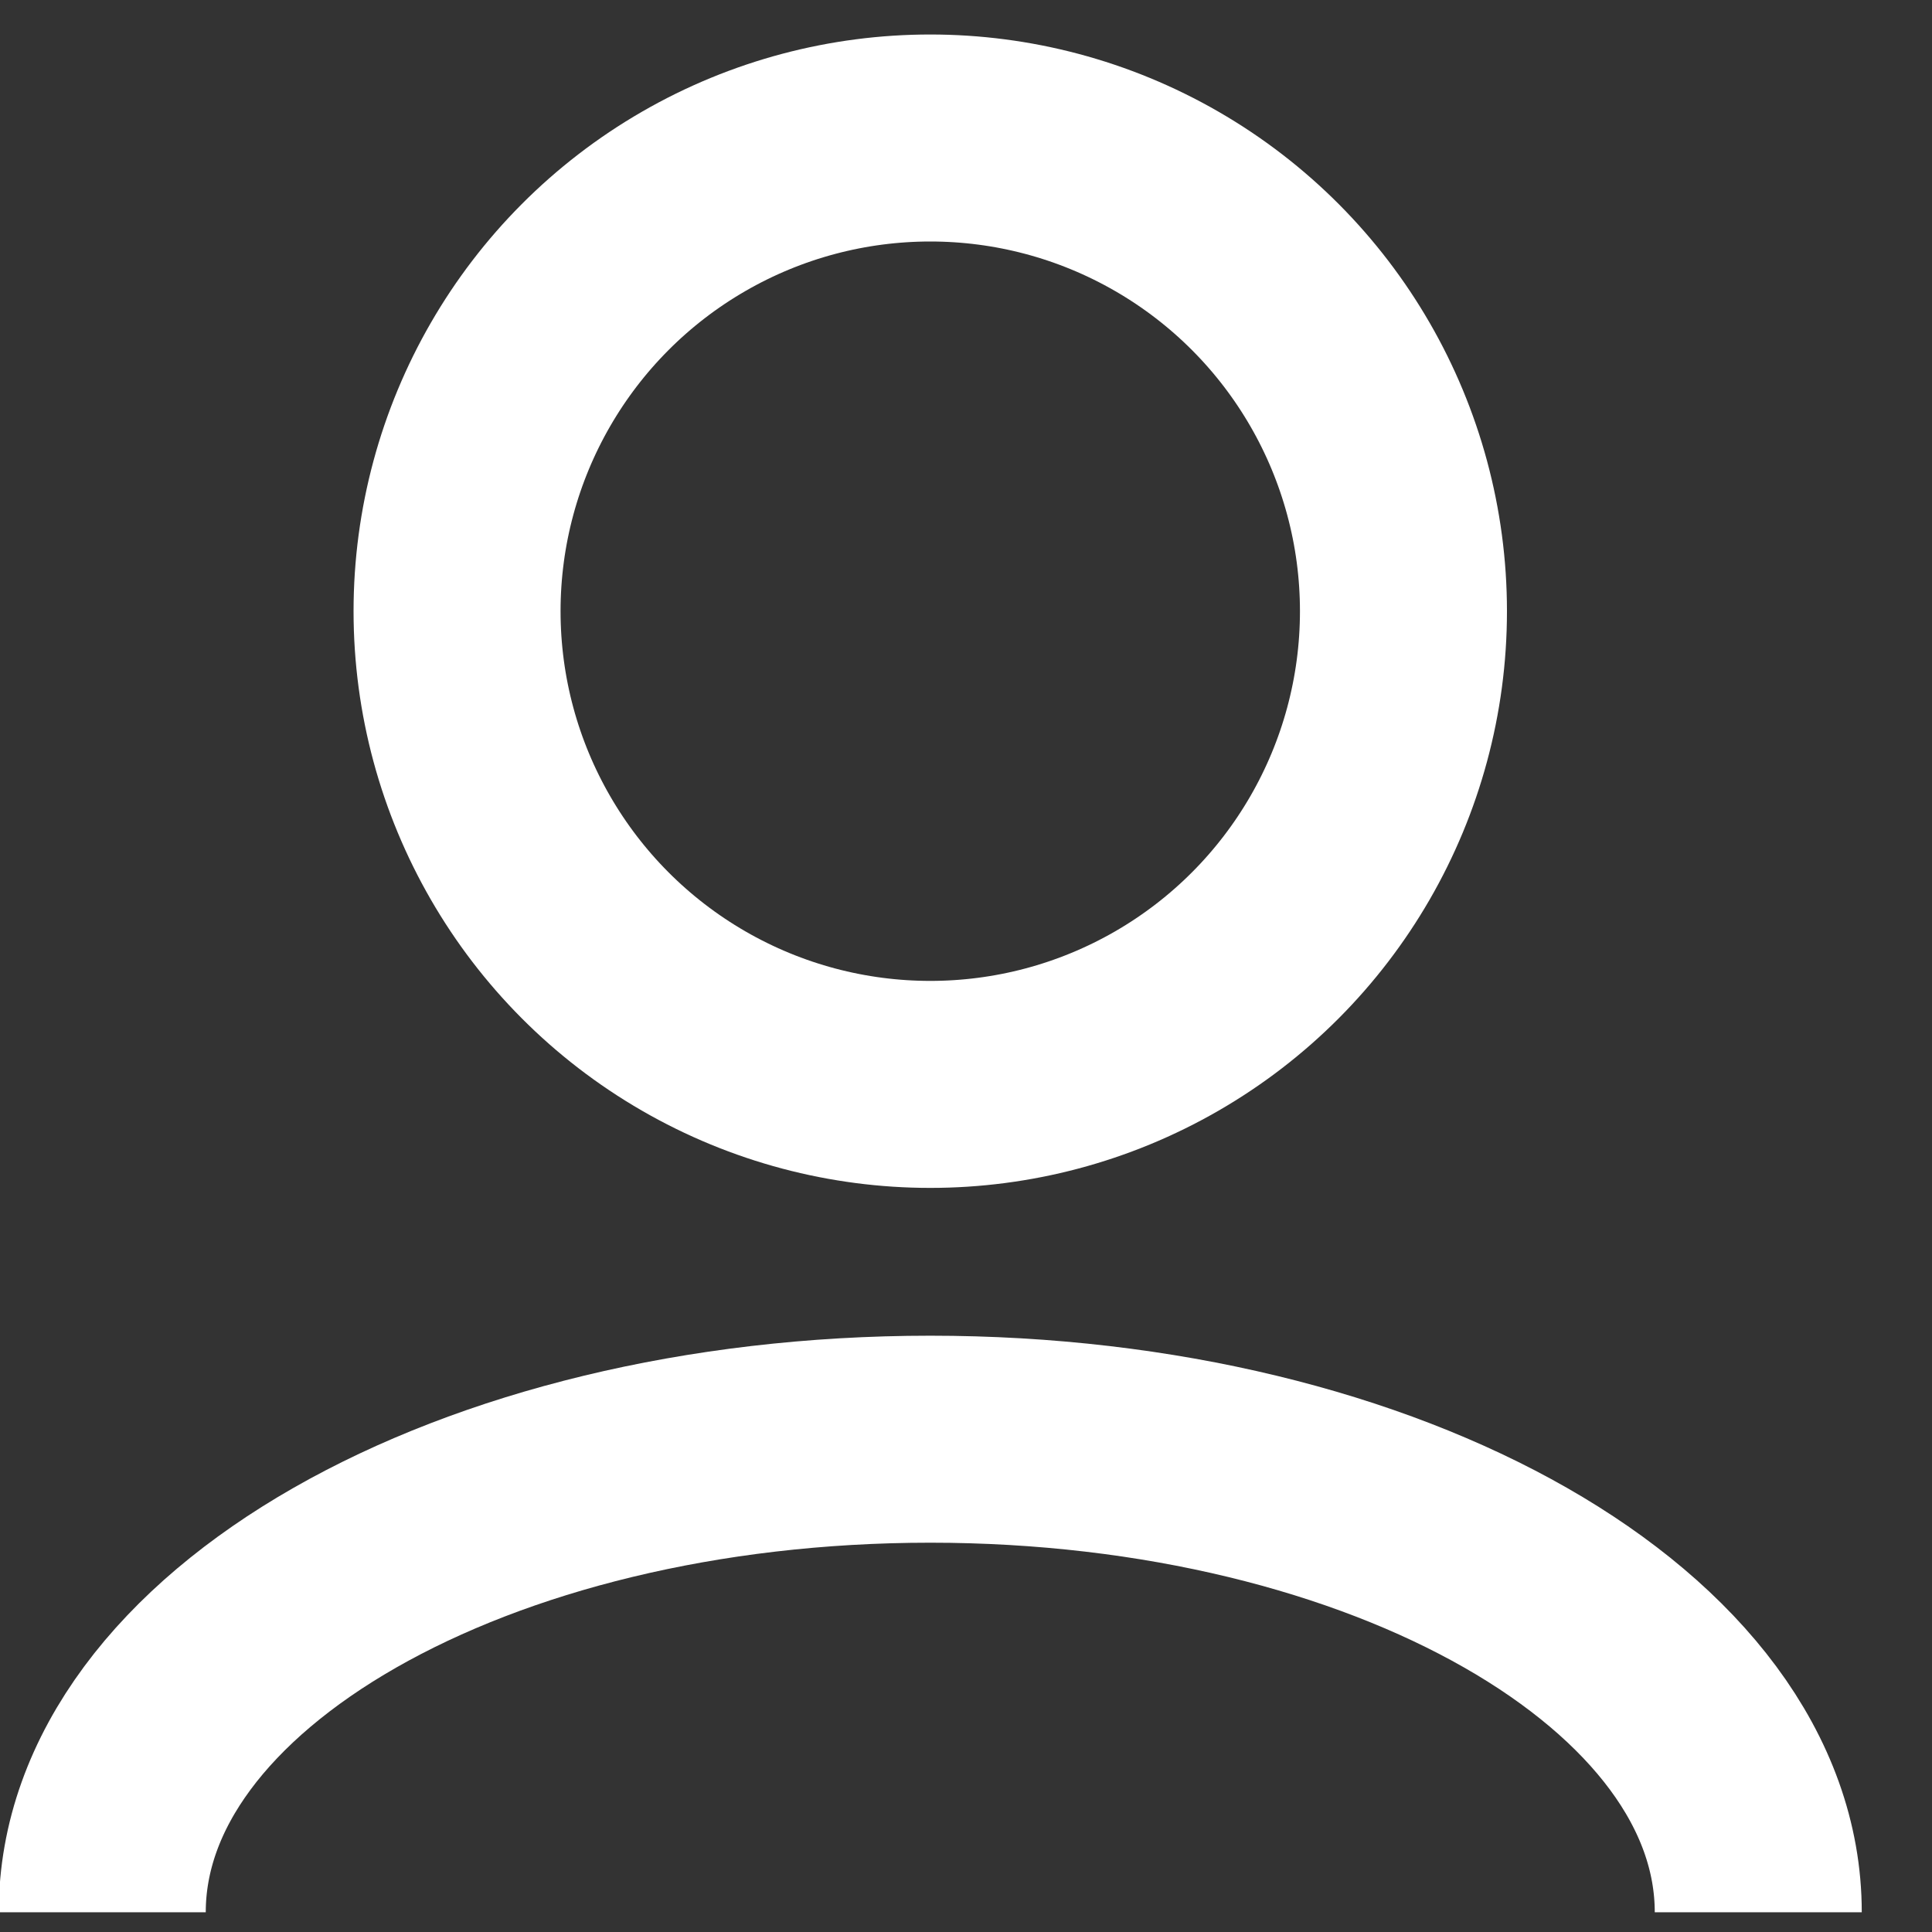 <svg width="14" height="14" viewBox="0 0 14 14" fill="none" xmlns="http://www.w3.org/2000/svg">
<rect x="0" y="0" width="14" height="14" fill="#333333" stroke="none"/>
<circle cx="6.741" cy="4.429" r="3.429" stroke="white" stroke-width="1.5"/>
<path d="M12.741 13.857C12.741 11.964 10.054 10.429 6.741 10.429C3.427 10.429 0.741 11.964 0.741 13.857" stroke="white" stroke-width="1.5"/>
</svg>
